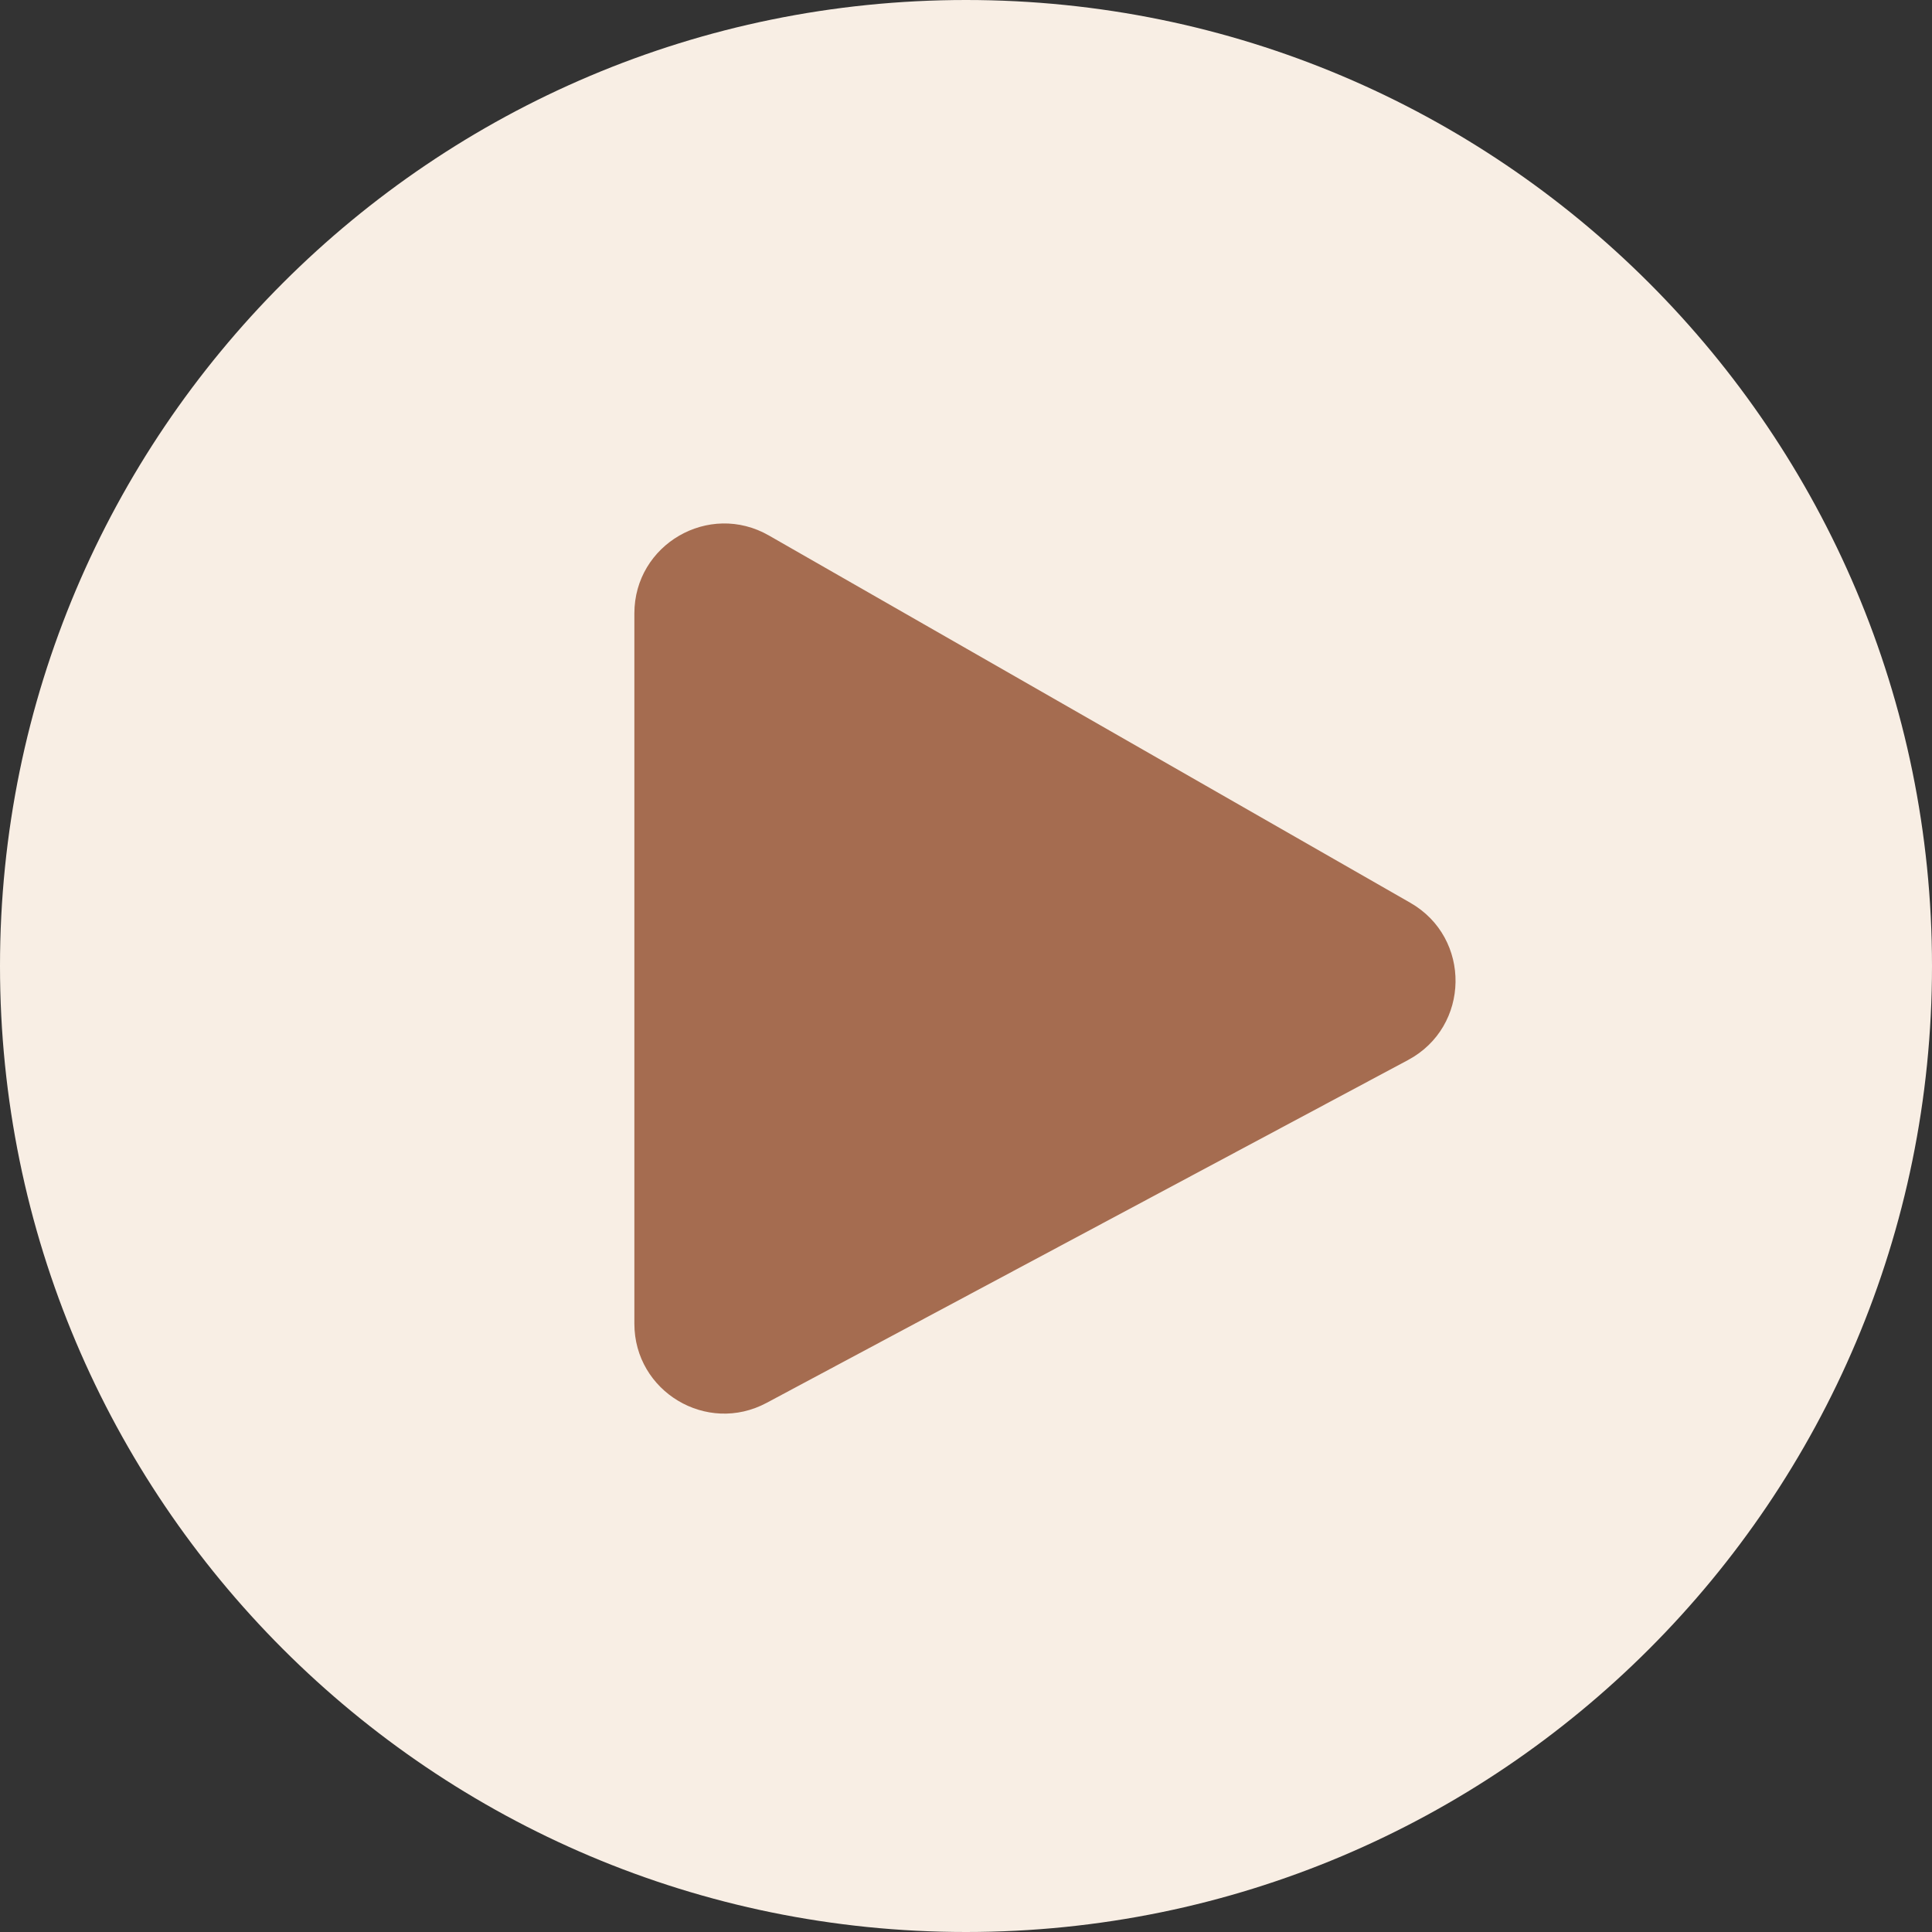 <svg width="43" height="43" viewBox="0 0 43 43" fill="none" xmlns="http://www.w3.org/2000/svg">
<rect x="0" y="0" width="43" height="43" fill="#333333" stroke="none"/>
<path d="M43 21.5C43 33.374 33.374 43 21.5 43C9.626 43 0 33.374 0 21.5C0 9.626 9.626 0 21.5 0C33.374 0 43 9.626 43 21.5Z" fill="#F8EEE4"/>
<path d="M14.119 29.46V13.653C14.119 12.117 15.779 11.154 17.113 11.918L31.389 20.093C32.754 20.875 32.725 22.852 31.338 23.593L17.061 31.224C15.729 31.936 14.119 30.97 14.119 29.46Z" fill="#A56C50"/>
</svg>

